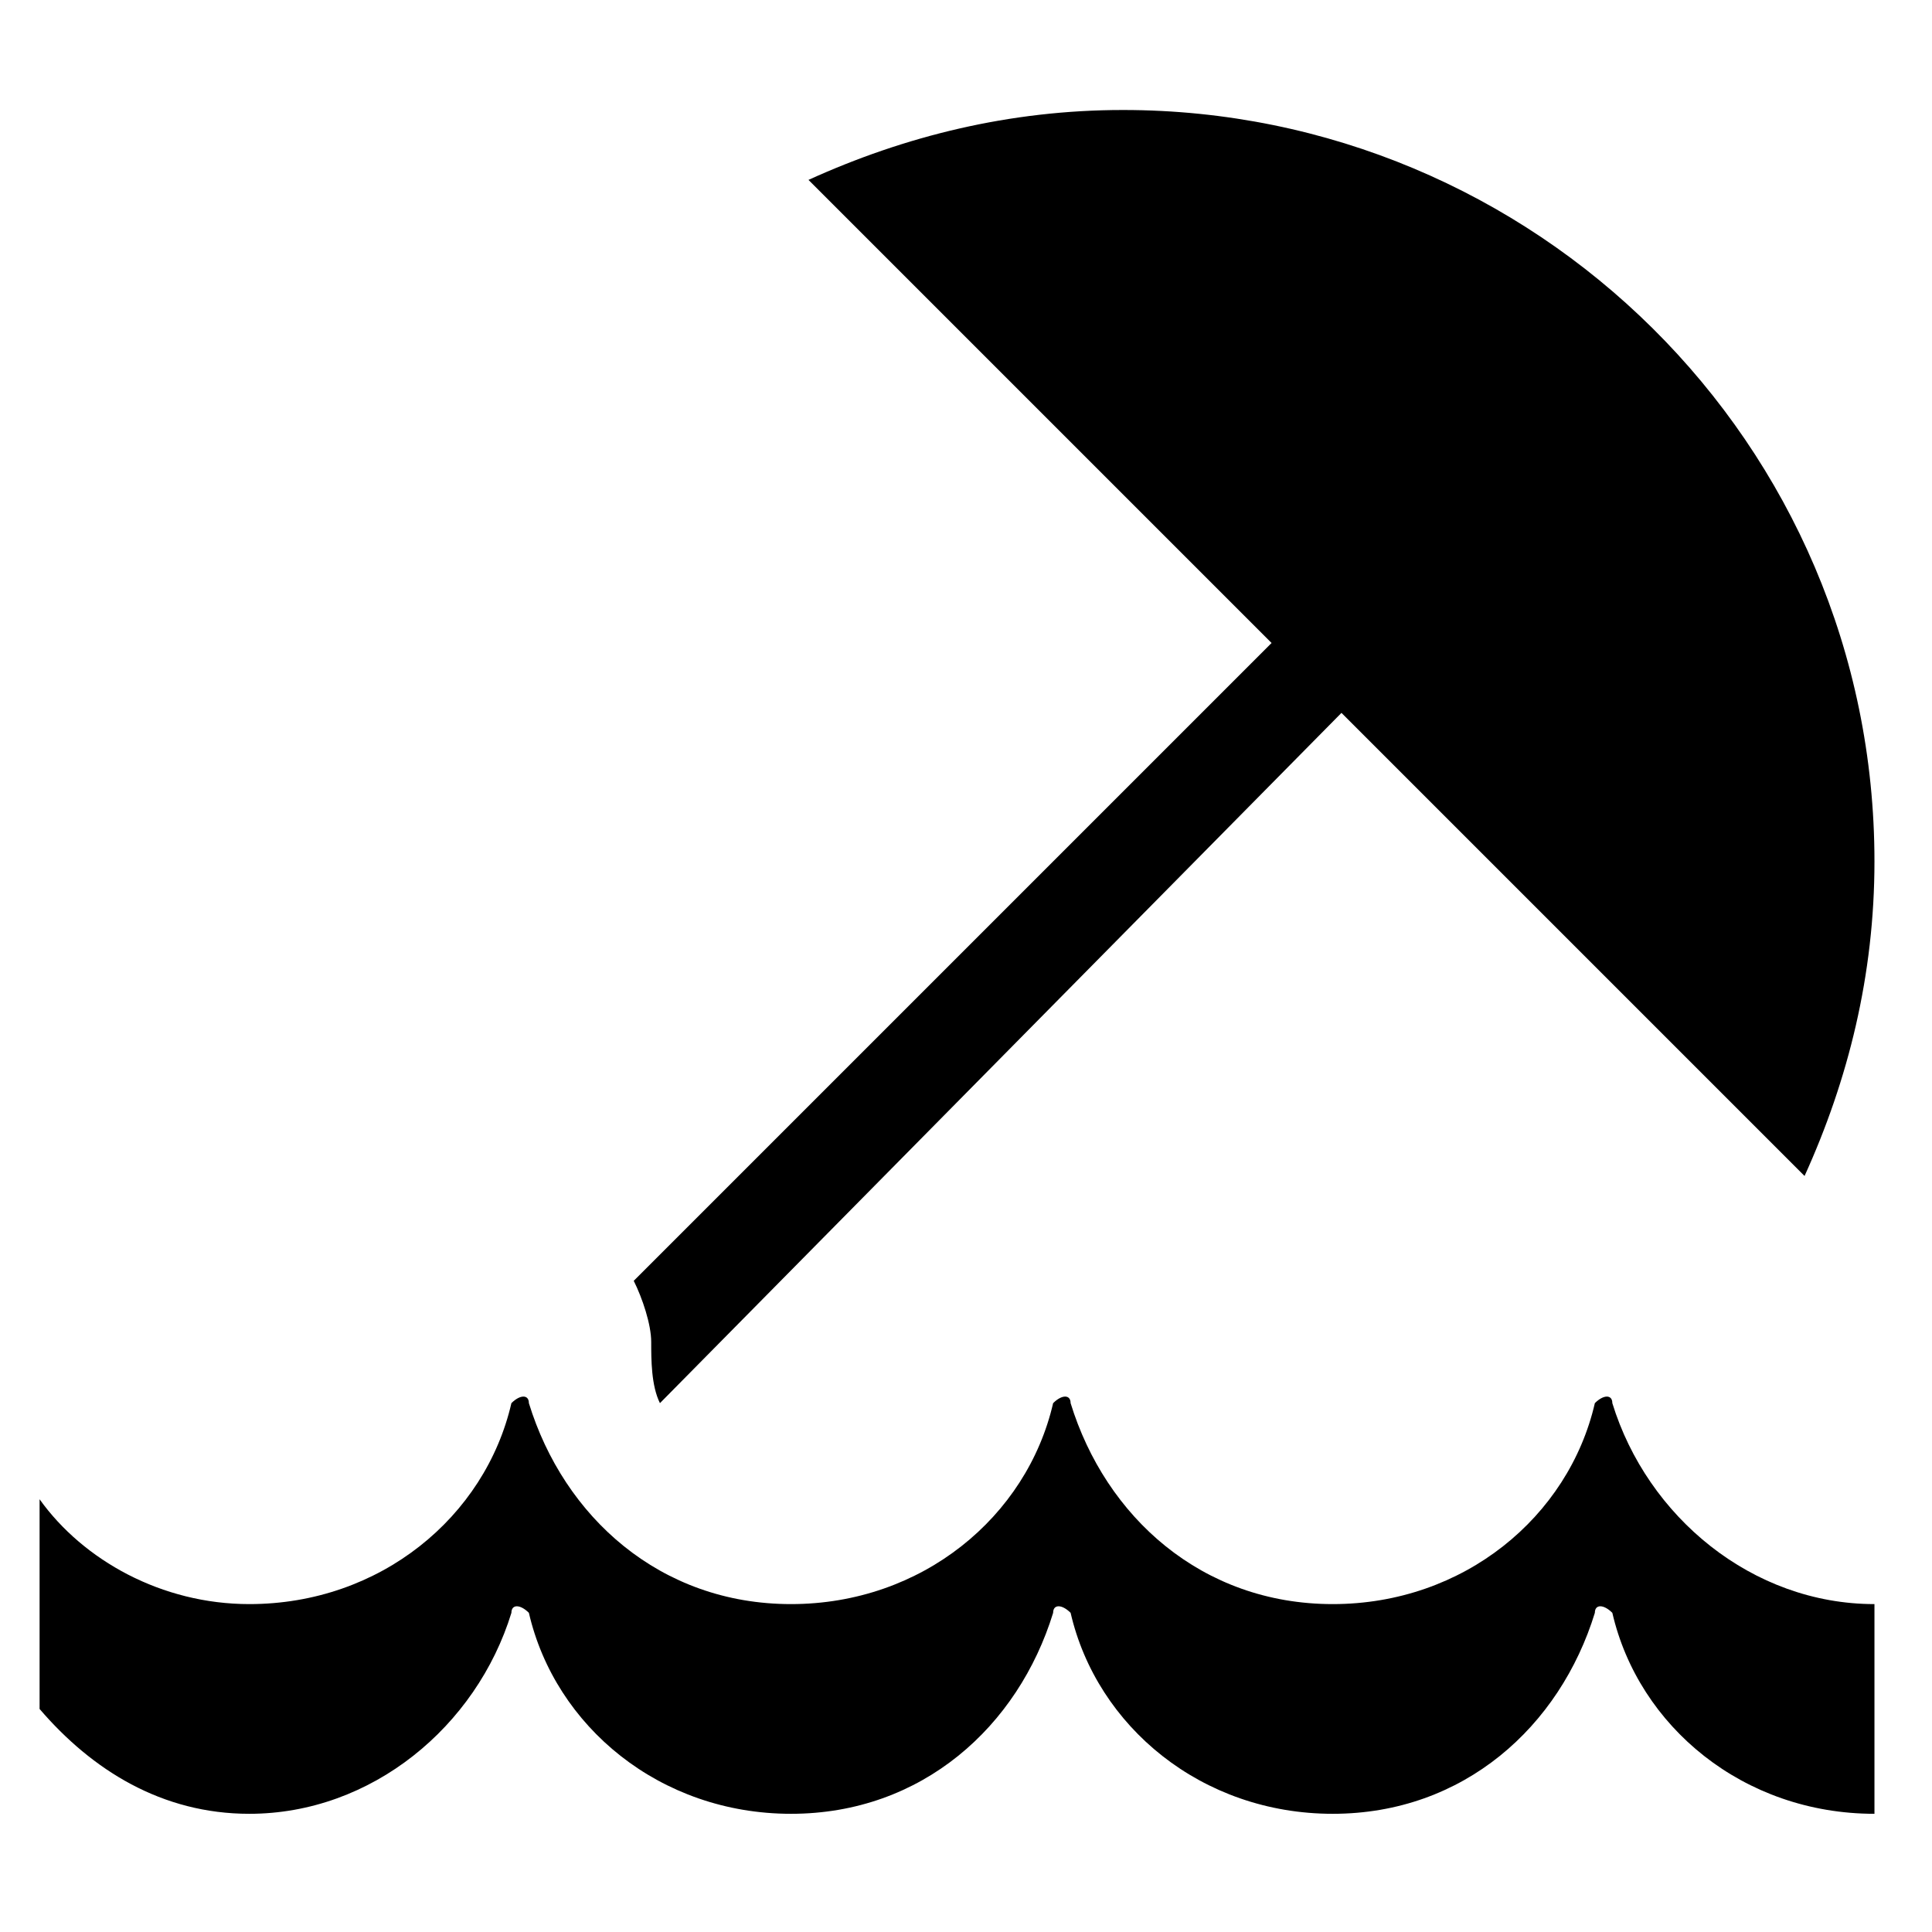 ﻿<?xml version="1.0" encoding="utf-8"?><svg version="1.1" xmlns="http://www.w3.org/2000/svg" xmlns:xlink="http://www.w3.org/1999/xlink" width="20px" height="20px" viewBox="0 0 20 20" xml:space="preserve" enable-background="new 0 0 20 20">
<g color-interpolation="linearRGB" transform="scale(0.75,0.75)">
<g transform="matrix(1.206 0 0 -1.206 0.667 26)">
<path d="M17.9 5.5 C17.9 5.6 17.8 5.6 17.7 5.5 C17.4 4.2 16.2 3.2 14.7 3.2 C13.2 3.2 12.1 4.2 11.7 5.5 C11.7 5.6 11.6 5.6 11.5 5.5 C11.2 4.2 10 3.2 8.5 3.2 C7 3.2 5.9 4.2 5.5 5.5 C5.5 5.6 5.4 5.6 5.3 5.5 C5 4.2 3.8 3.2 2.3 3.2 C1.3 3.2 0.4 3.7 -0.1 4.4 L-0.1 2 C0.5 1.3 1.3 0.8 2.3 0.8 C3.7 0.8 4.9 1.8 5.3 3.1 C5.3 3.2 5.4 3.2 5.5 3.1 C5.8 1.8 7 0.8 8.5 0.8 C10 0.8 11.1 1.8 11.5 3.1 C11.5 3.2 11.6 3.2 11.7 3.1 C12 1.8 13.2 0.8 14.7 0.8 C16.2 0.8 17.3 1.8 17.7 3.1 C17.7 3.2 17.8 3.2 17.9 3.1 C18.2 1.8 19.4 0.8 20.9 0.8 L20.9 3.2 C19.5 3.2 18.3 4.2 17.9 5.5 Z M20.1 8.1 L14.8 13.4 L7 5.5 C6.9 5.7 6.9 6 6.9 6.2 C6.9 6.4 6.8 6.7 6.7 6.9 L14 14.2 L8.7 19.5 C9.8 20 11 20.3 12.3 20.3 C17 20.3 20.9 16.5 20.9 11.7 C20.9 10.4 20.6 9.2 20.1 8.1 Z " stroke="none"  fill-rule="evenodd" fill-opacity="1" />
</g>
</g>
</svg>